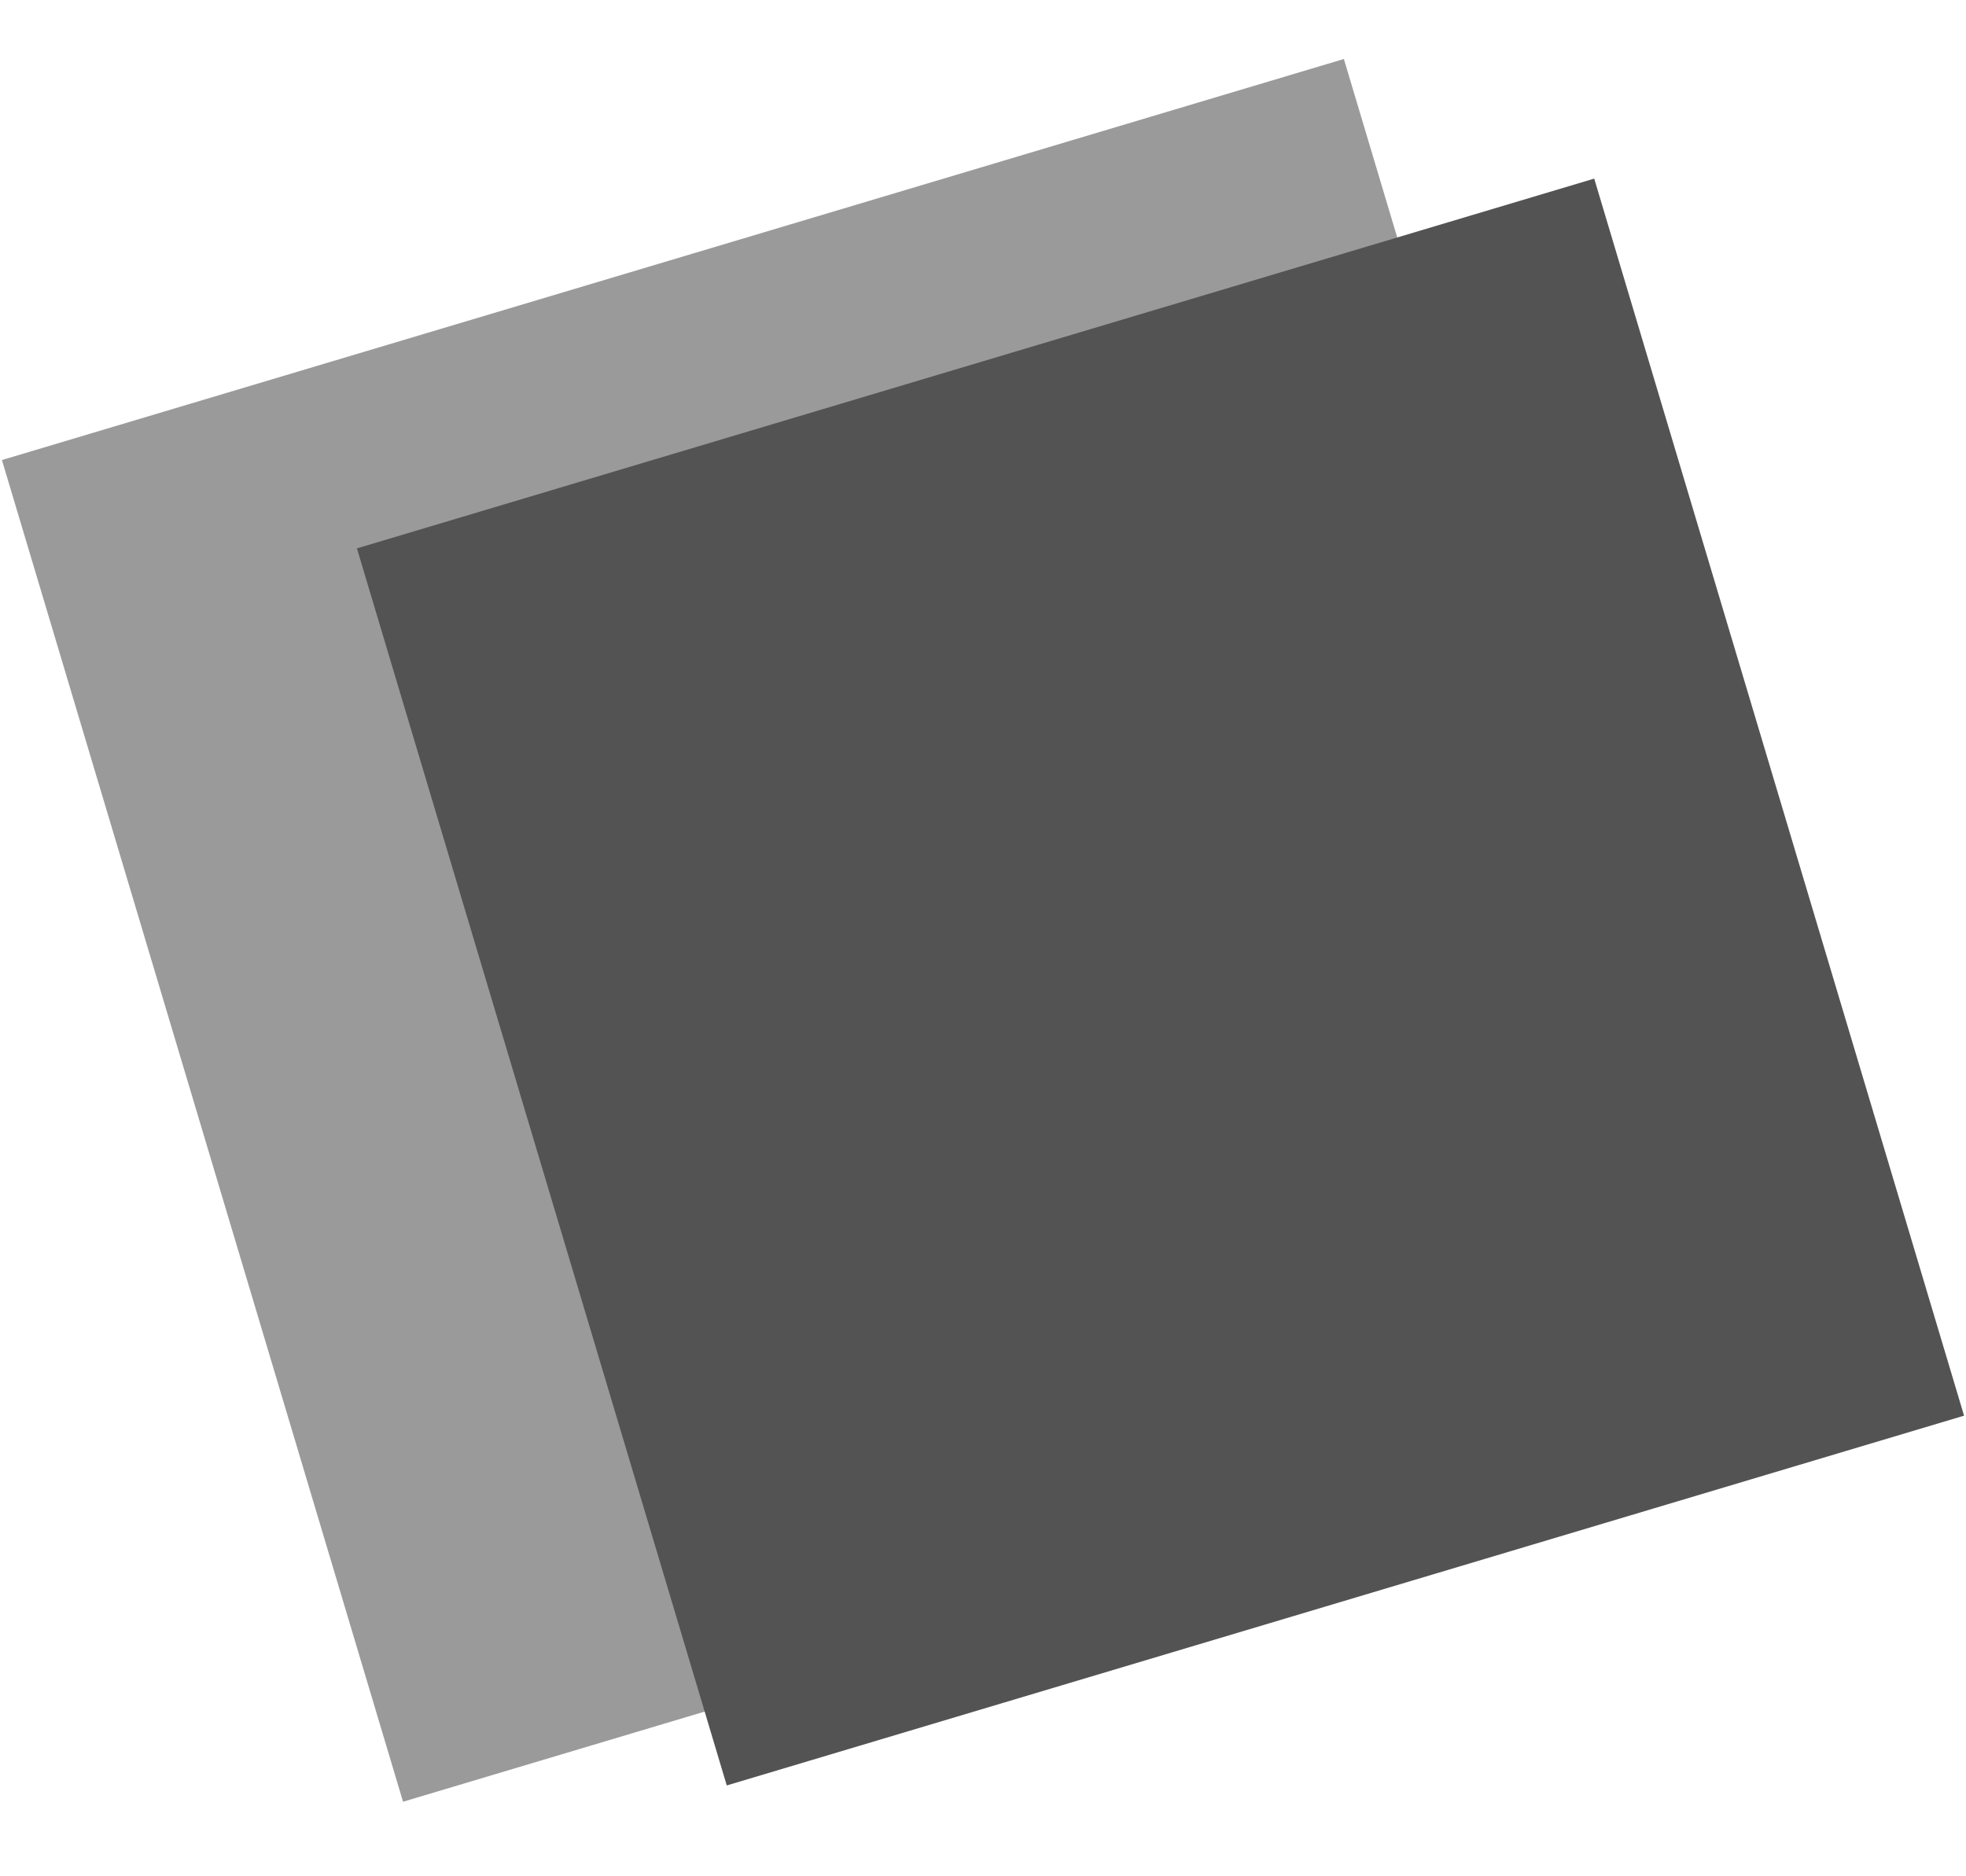 <svg width="306" height="292" viewBox="0 0 306 292" fill="none" xmlns="http://www.w3.org/2000/svg">
<rect x="0.3" y="71.617" width="218" height="218" transform="rotate(-16.642 0.3 71.617)" fill="#9A9A9A"/>
<rect x="55.553" y="85.369" width="201" height="201" transform="rotate(-16.642 55.553 85.369)" fill="#535353"/>
</svg>
